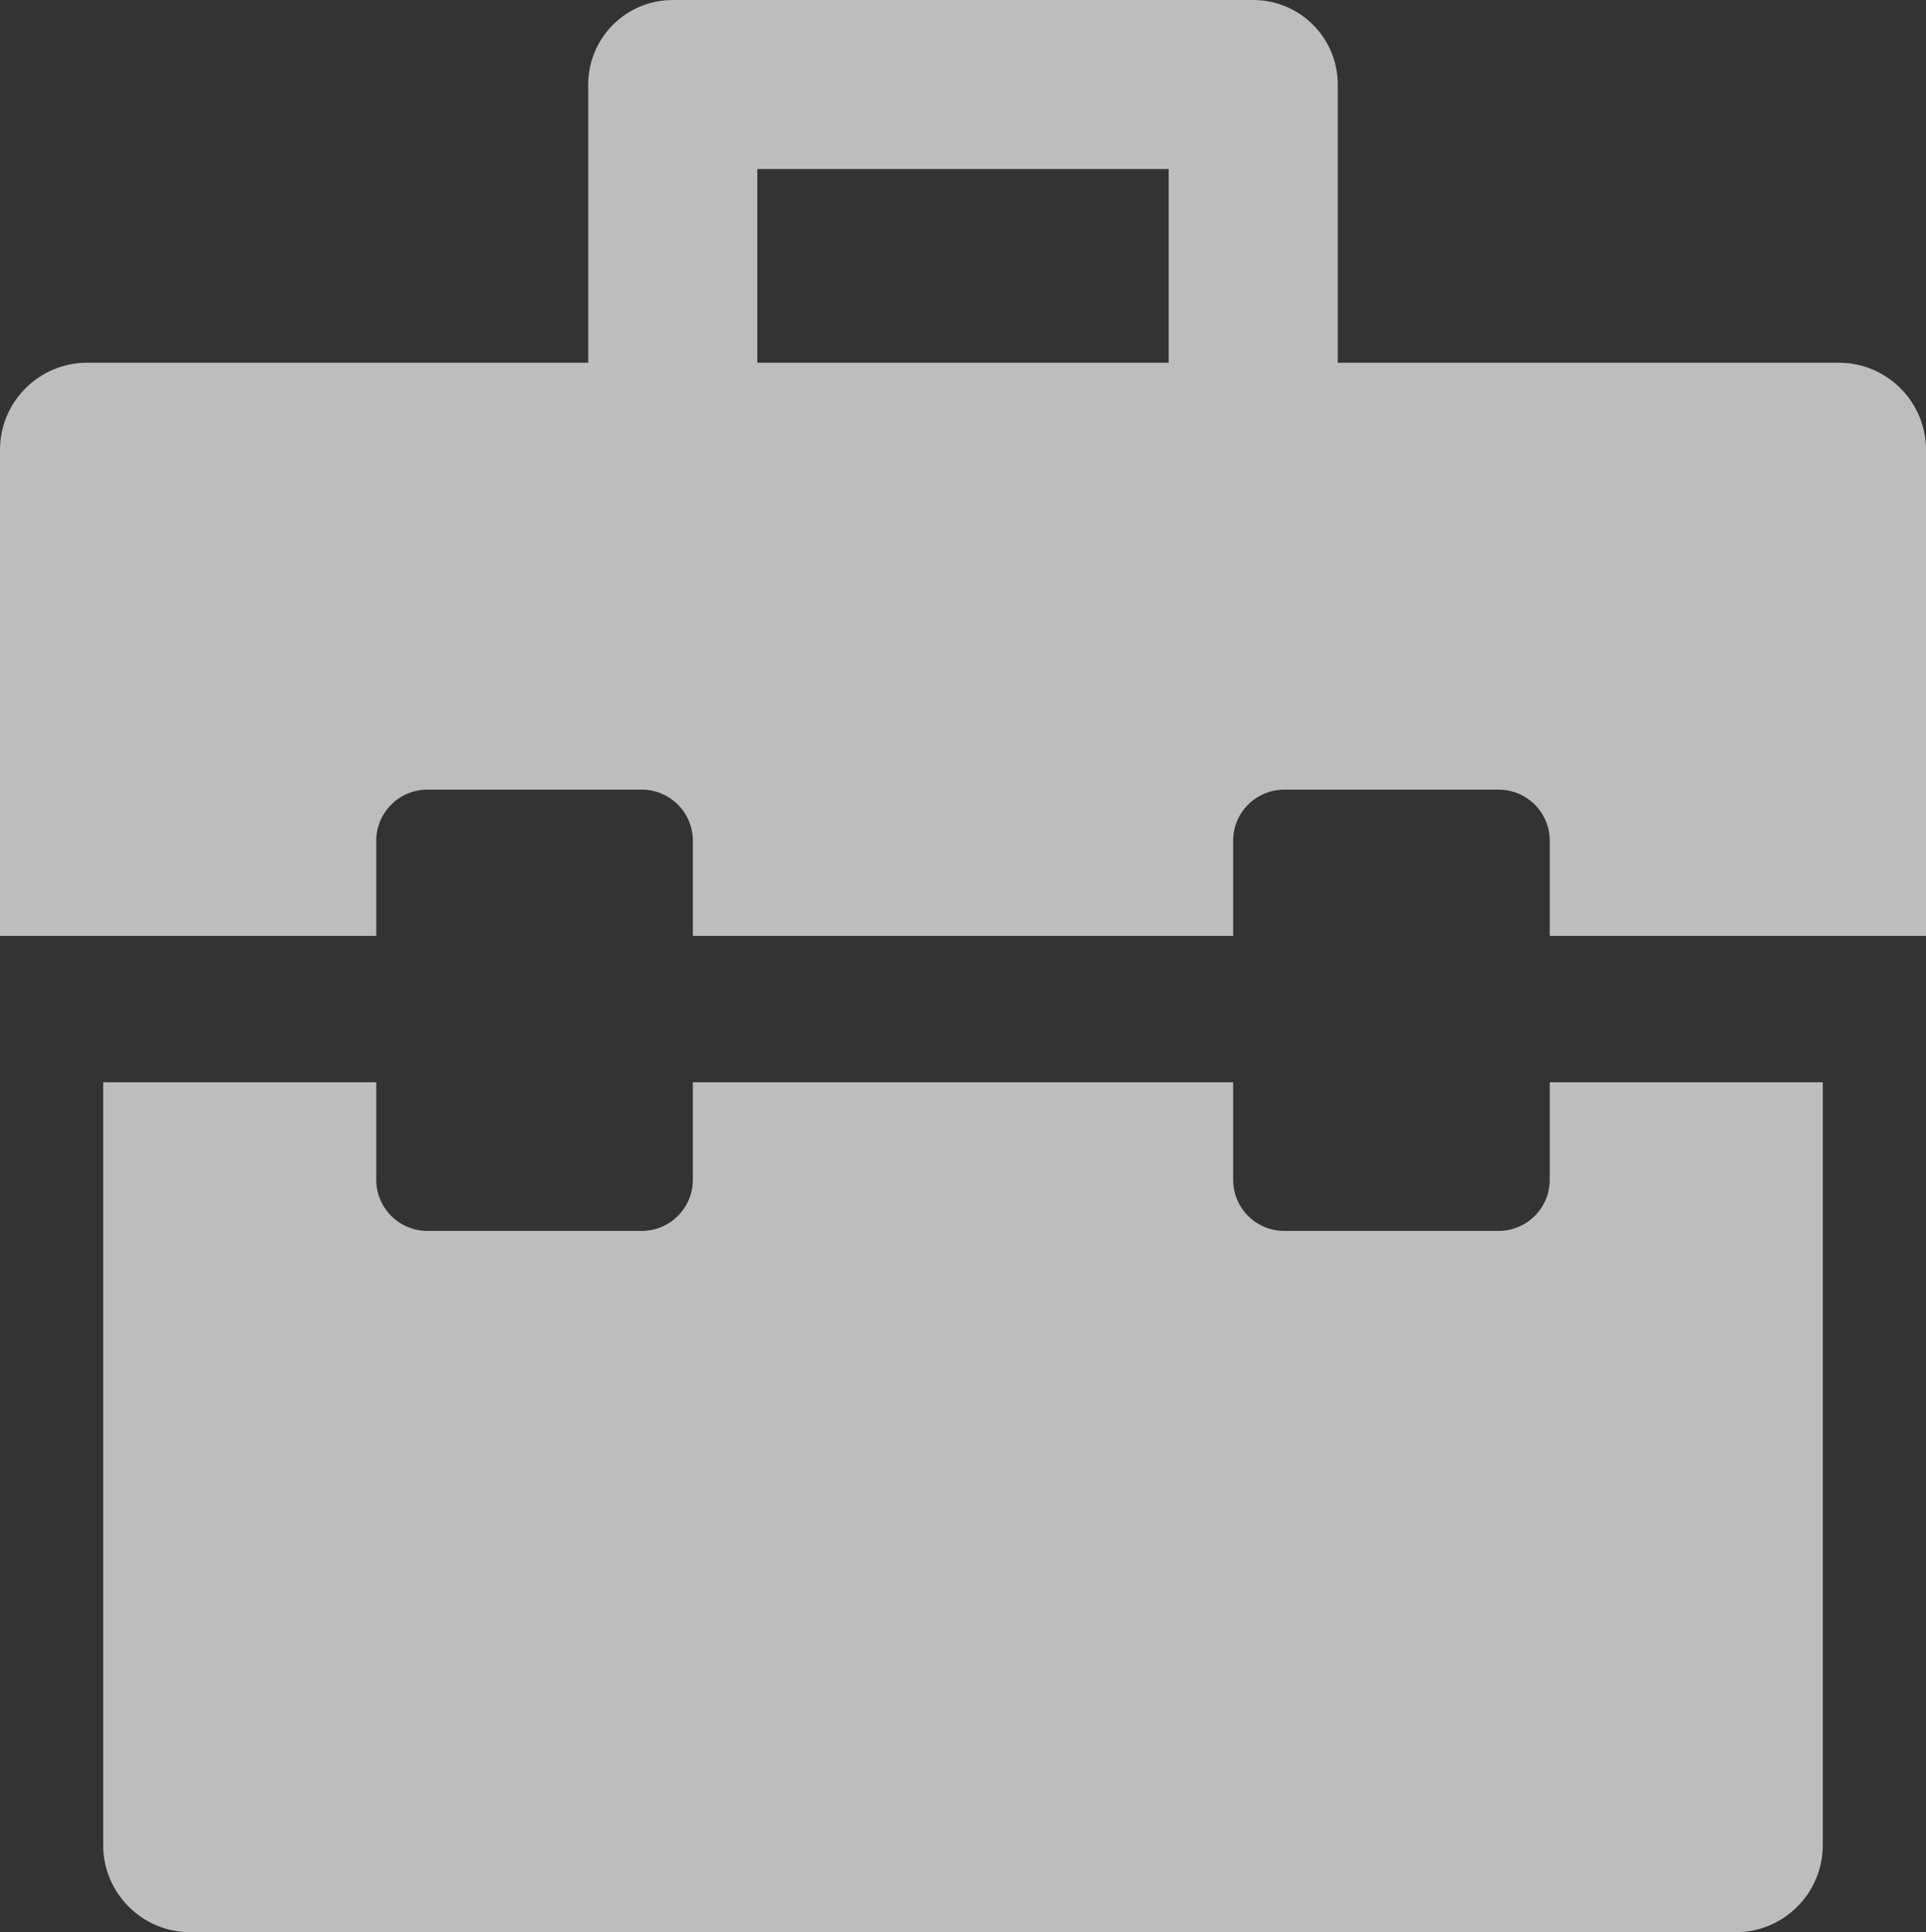 <svg width="97.251" height="97.574" viewBox="0 0 97.251 97.574" fill="none" xmlns="http://www.w3.org/2000/svg" xmlns:xlink="http://www.w3.org/1999/xlink">
	<rect x="0" y="0" width="97.251" height="97.574" fill="#333333" stroke="none"/>
	<desc>
			Created with Pixso.
	</desc>
	<g opacity="0.7">
		<path id="Path 76" d="M78.252 59.575C78.252 61.003 77.096 62.158 75.67 62.158L64.848 62.158C63.422 62.158 62.266 61.003 62.266 59.575L62.266 54.65L34.984 54.65L34.984 59.575C34.984 61.003 33.828 62.158 32.402 62.158L21.58 62.158C20.154 62.158 18.998 61.003 18.998 59.575L18.998 54.65L5.21 54.65L5.21 93.173C5.21 95.603 7.18 97.573 9.61 97.573L87.639 97.573C90.07 97.573 92.04 95.603 92.04 93.173L92.04 54.65L78.252 54.65L78.252 59.575Z" fill-rule="evenodd" fill="#F8F8F8"/>
		<path id="Path 77" d="M92.849 18.317L67.548 18.317L67.548 4.269C67.548 1.911 65.637 0 63.279 0L33.971 0C31.613 0 29.702 1.911 29.702 4.269L29.702 18.317L4.401 18.317C1.97 18.317 0 20.288 0 22.718L0 47.262L18.998 47.262L18.998 42.457C18.998 41.031 20.154 39.875 21.58 39.875L32.402 39.875C33.828 39.875 34.985 41.031 34.985 42.457L34.985 47.262L62.266 47.262L62.266 42.457C62.266 41.031 63.422 39.875 64.849 39.875L75.671 39.875C77.097 39.875 78.253 41.031 78.253 42.457L78.253 47.262L97.251 47.262L97.251 22.718C97.25 20.288 95.28 18.317 92.849 18.317ZM38.24 8.537L59.01 8.537L59.01 18.317L38.24 18.317L38.24 8.537Z" fill-rule="evenodd" fill="#F8F8F8"/>
	</g>
	<defs/>
</svg>
